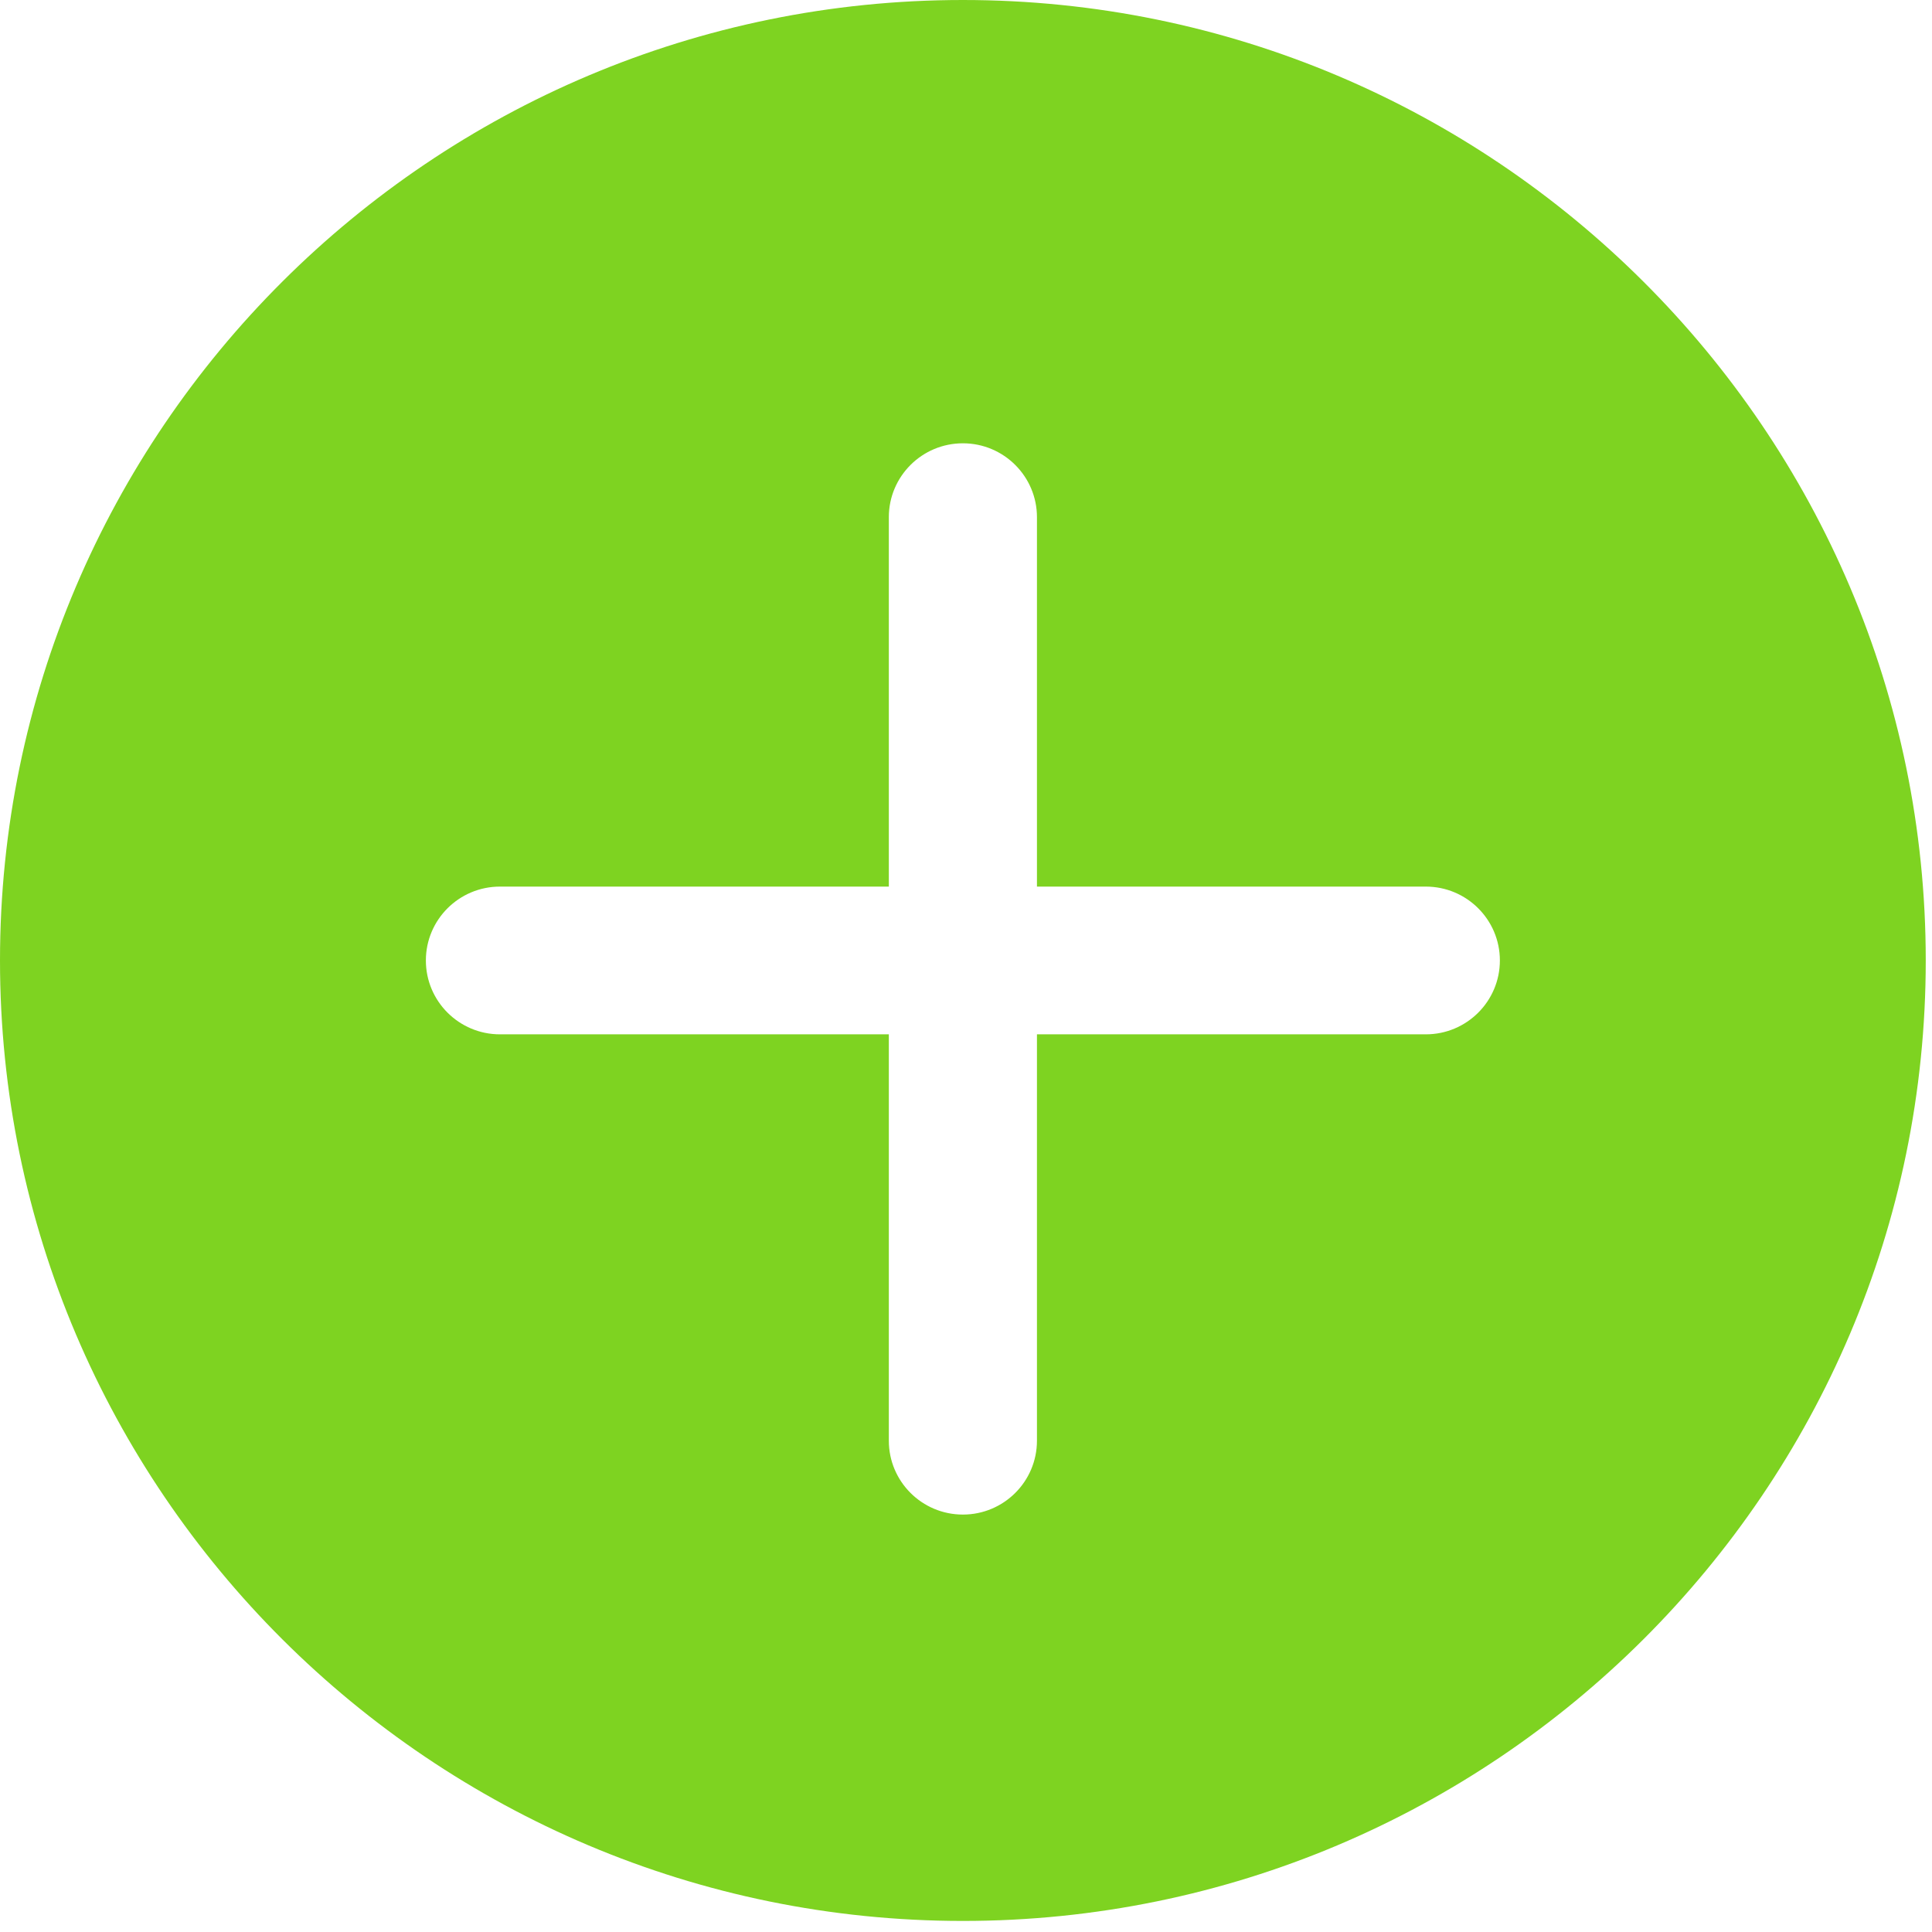 <?xml version="1.0" encoding="UTF-8" standalone="no"?>
<svg viewBox="0 0 51 51" version="1.1" xmlns="http://www.w3.org/2000/svg" xmlns:xlink="http://www.w3.org/1999/xlink">
    <!-- Generator: Sketch 39.1 (31720) - http://www.bohemiancoding.com/sketch -->
    <title>plus-2</title>
    <desc>Created with Sketch.</desc>
    <defs></defs>
    <g id="Customer-Account" stroke="none" stroke-width="1" fill="none" fill-rule="evenodd">
        <g id="MVP-my-account" transform="translate(-1297, -561)" fill="#7ED321">
            <g id="plus-2" transform="translate(1297, 561)">
                <g id="Capa_1">
                    <path d="M25.418,0 C11.403,0 0,11.373 0,25.354 C0,39.335 11.403,50.708 25.418,50.708 C39.433,50.708 50.835,39.335 50.835,25.354 C50.835,11.373 39.433,0 25.418,0 L25.418,0 Z M37.638,27.304 L27.373,27.304 L27.373,38.031 C27.373,39.108 26.497,39.981 25.418,39.981 C24.338,39.981 23.463,39.108 23.463,38.031 L23.463,27.304 L13.198,27.304 C12.118,27.304 11.242,26.431 11.242,25.354 C11.242,24.277 12.118,23.404 13.198,23.404 L23.463,23.404 L23.463,13.652 C23.463,12.576 24.338,11.702 25.418,11.702 C26.497,11.702 27.373,12.576 27.373,13.652 L27.373,23.404 L37.638,23.404 C38.717,23.404 39.593,24.277 39.593,25.354 C39.593,26.431 38.717,27.304 37.638,27.304 L37.638,27.304 Z" id="Shape"></path>
                </g>
            </g>
        </g>
    </g>
</svg>